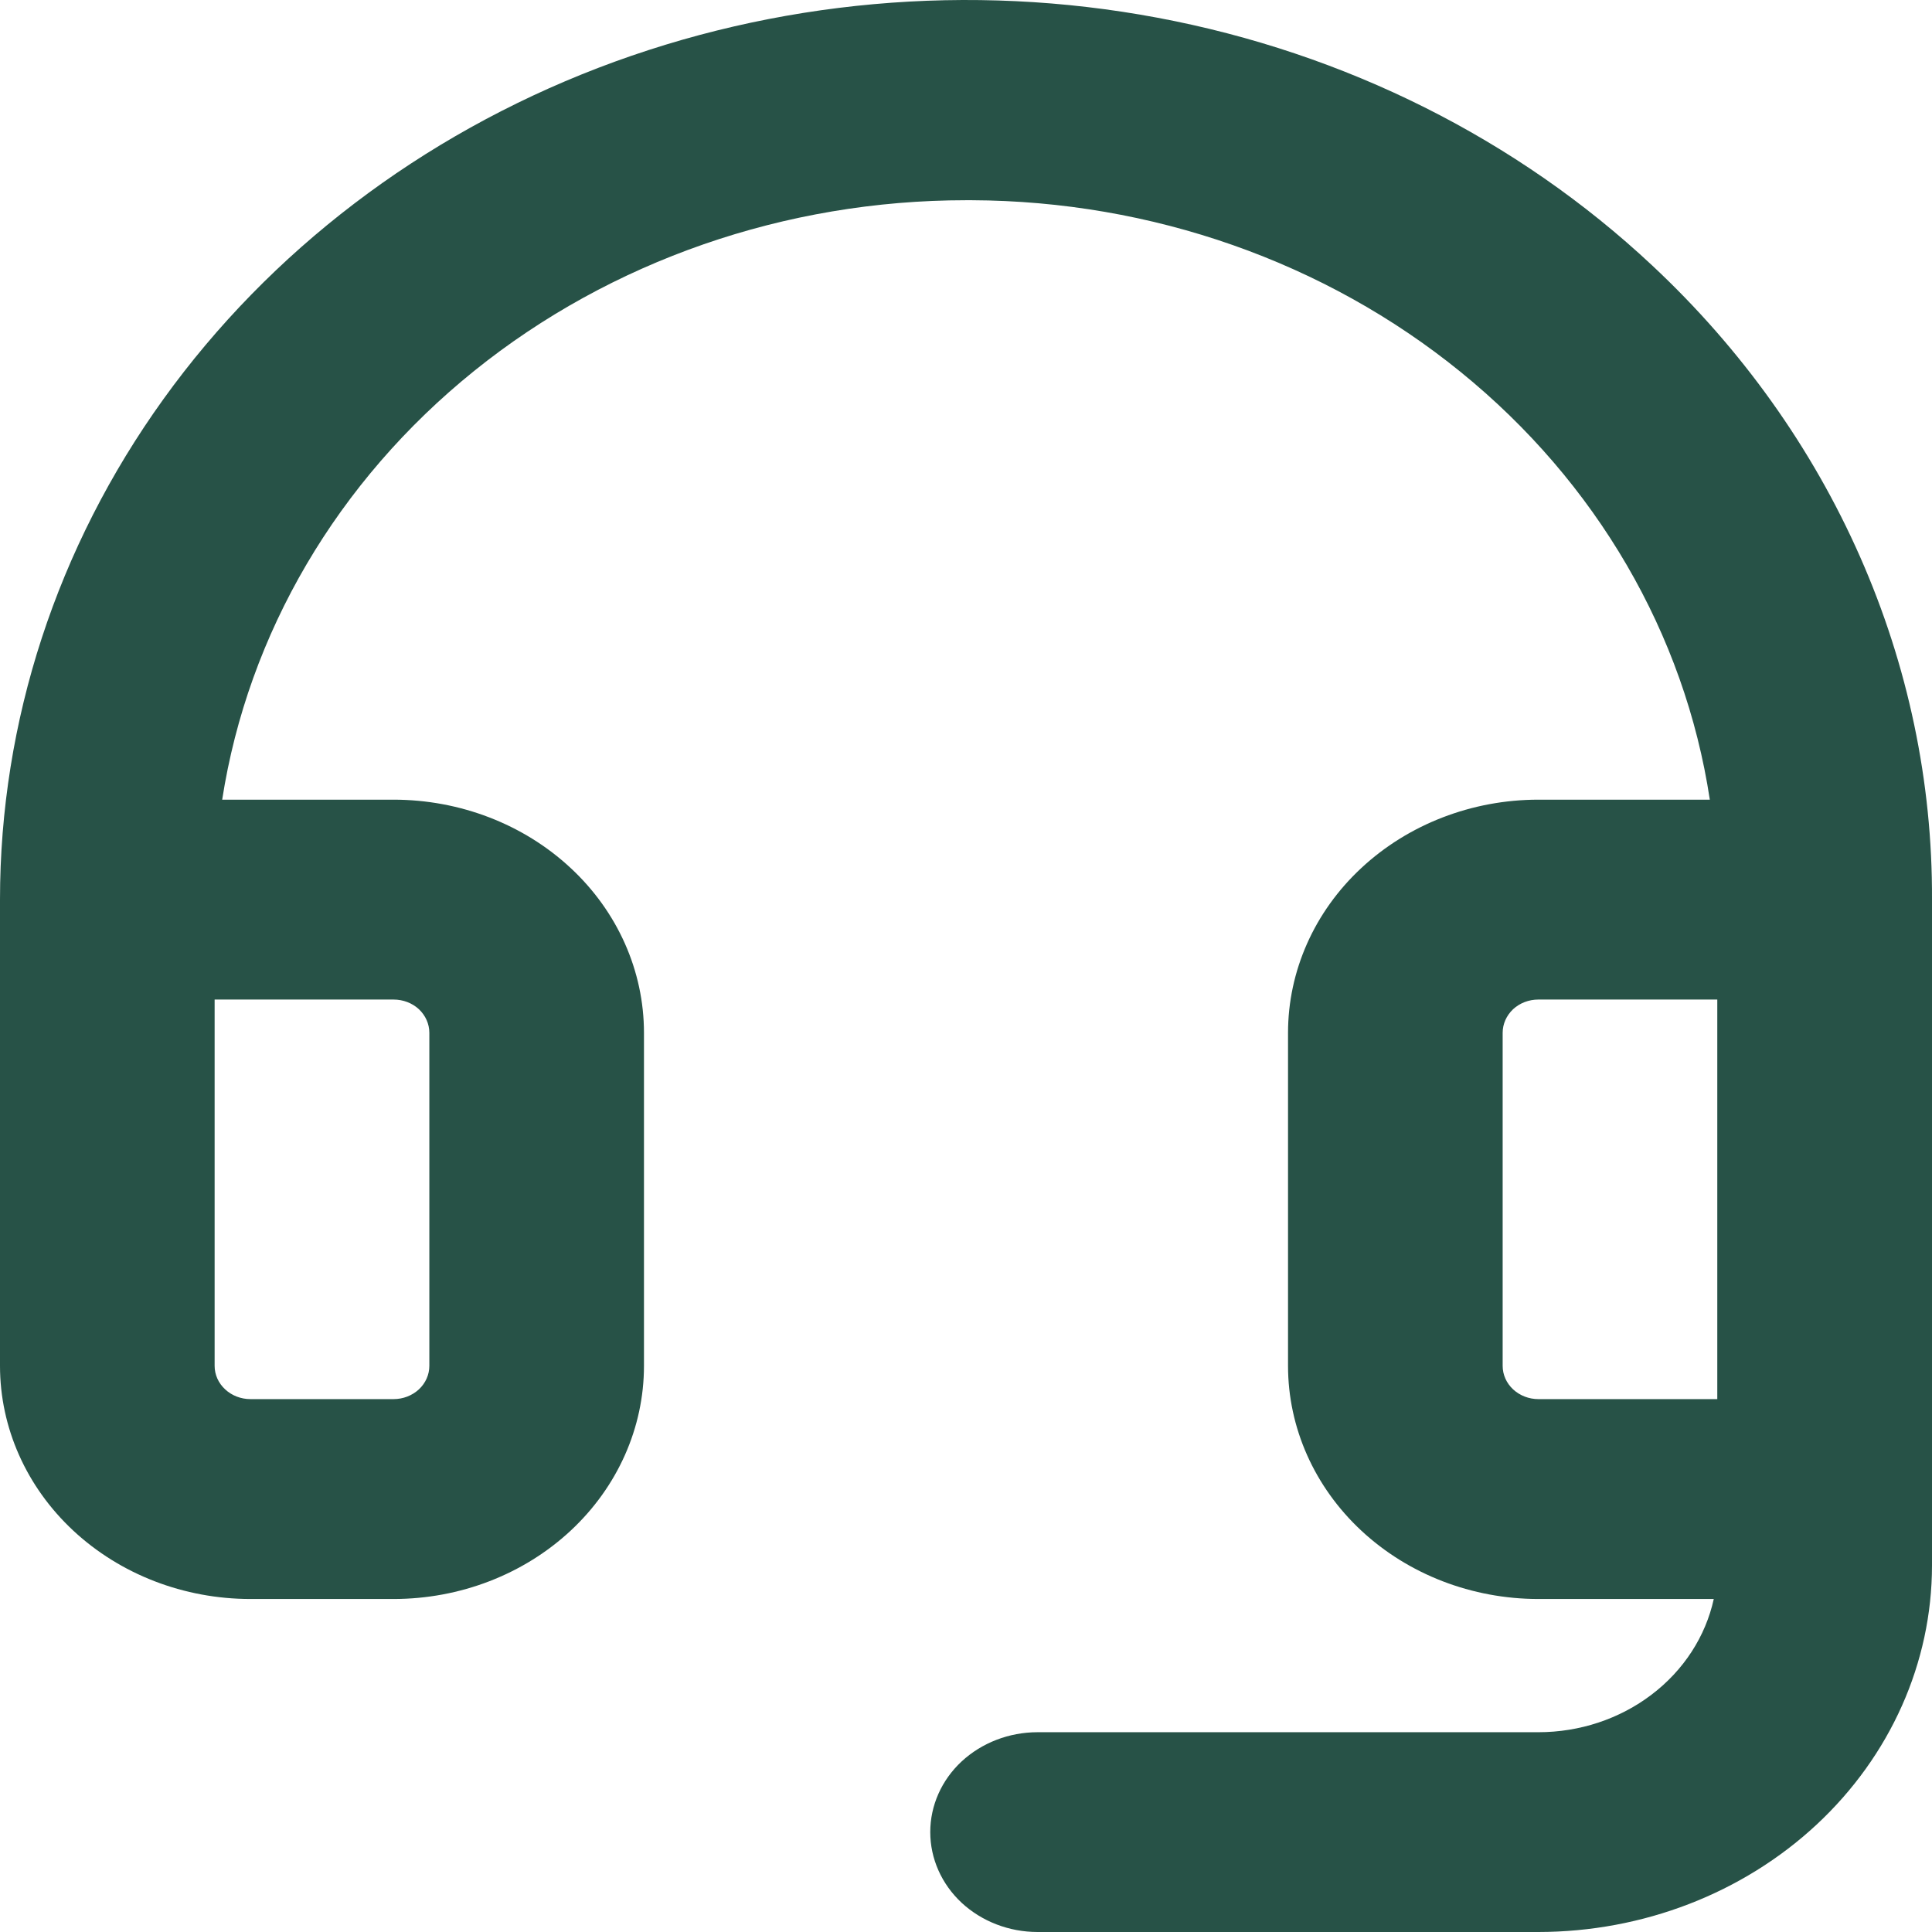 <svg width="22" height="22" viewBox="0 0 22 22" fill="none" xmlns="http://www.w3.org/2000/svg">
<path d="M18.815 3.024C17.279 1.585 15.318 0.602 13.181 0.202C11.044 -0.199 8.827 -1.63058e-05 6.812 0.773C4.797 1.547 3.074 2.859 1.861 4.545C0.648 6.231 0 8.215 0 10.244V15.553C0 16.257 0.3 16.932 0.835 17.43C1.37 17.928 2.095 18.208 2.852 18.208H4.481C5.238 18.208 5.963 17.928 6.498 17.43C7.033 16.932 7.333 16.257 7.333 15.553V11.761C7.333 11.057 7.033 10.381 6.498 9.884C5.963 9.386 5.238 9.106 4.481 9.106H2.53C2.825 7.211 3.843 5.478 5.399 4.224C6.954 2.971 8.943 2.28 11 2.28H11.065C13.113 2.288 15.09 2.982 16.633 4.236C18.177 5.489 19.184 7.218 19.47 9.106H17.518C16.762 9.106 16.037 9.386 15.502 9.884C14.967 10.381 14.667 11.057 14.667 11.761V15.553C14.667 16.257 14.967 16.932 15.502 17.43C16.037 17.928 16.762 18.208 17.518 18.208H19.515C19.421 18.636 19.171 19.021 18.807 19.297C18.443 19.574 17.988 19.725 17.518 19.725H11.815C11.491 19.725 11.18 19.845 10.95 20.058C10.721 20.271 10.593 20.561 10.593 20.862C10.593 21.164 10.721 21.453 10.95 21.667C11.18 21.88 11.491 22 11.815 22H17.518C18.707 21.999 19.846 21.559 20.686 20.777C21.526 19.995 21.999 18.934 22 17.828V10.244C22.006 8.904 21.727 7.577 21.18 6.338C20.634 5.1 19.83 3.973 18.815 3.024ZM4.481 11.382C4.59 11.382 4.693 11.421 4.77 11.492C4.846 11.564 4.889 11.66 4.889 11.761V15.553C4.889 15.654 4.846 15.75 4.77 15.821C4.693 15.892 4.59 15.932 4.481 15.932H2.852C2.744 15.932 2.64 15.892 2.564 15.821C2.487 15.75 2.444 15.654 2.444 15.553V11.382H4.481ZM17.111 15.553V11.761C17.111 11.66 17.154 11.564 17.23 11.492C17.307 11.421 17.41 11.382 17.518 11.382H19.555V15.932H17.518C17.41 15.932 17.307 15.892 17.23 15.821C17.154 15.75 17.111 15.654 17.111 15.553Z" fill="#275247"/>
</svg>
